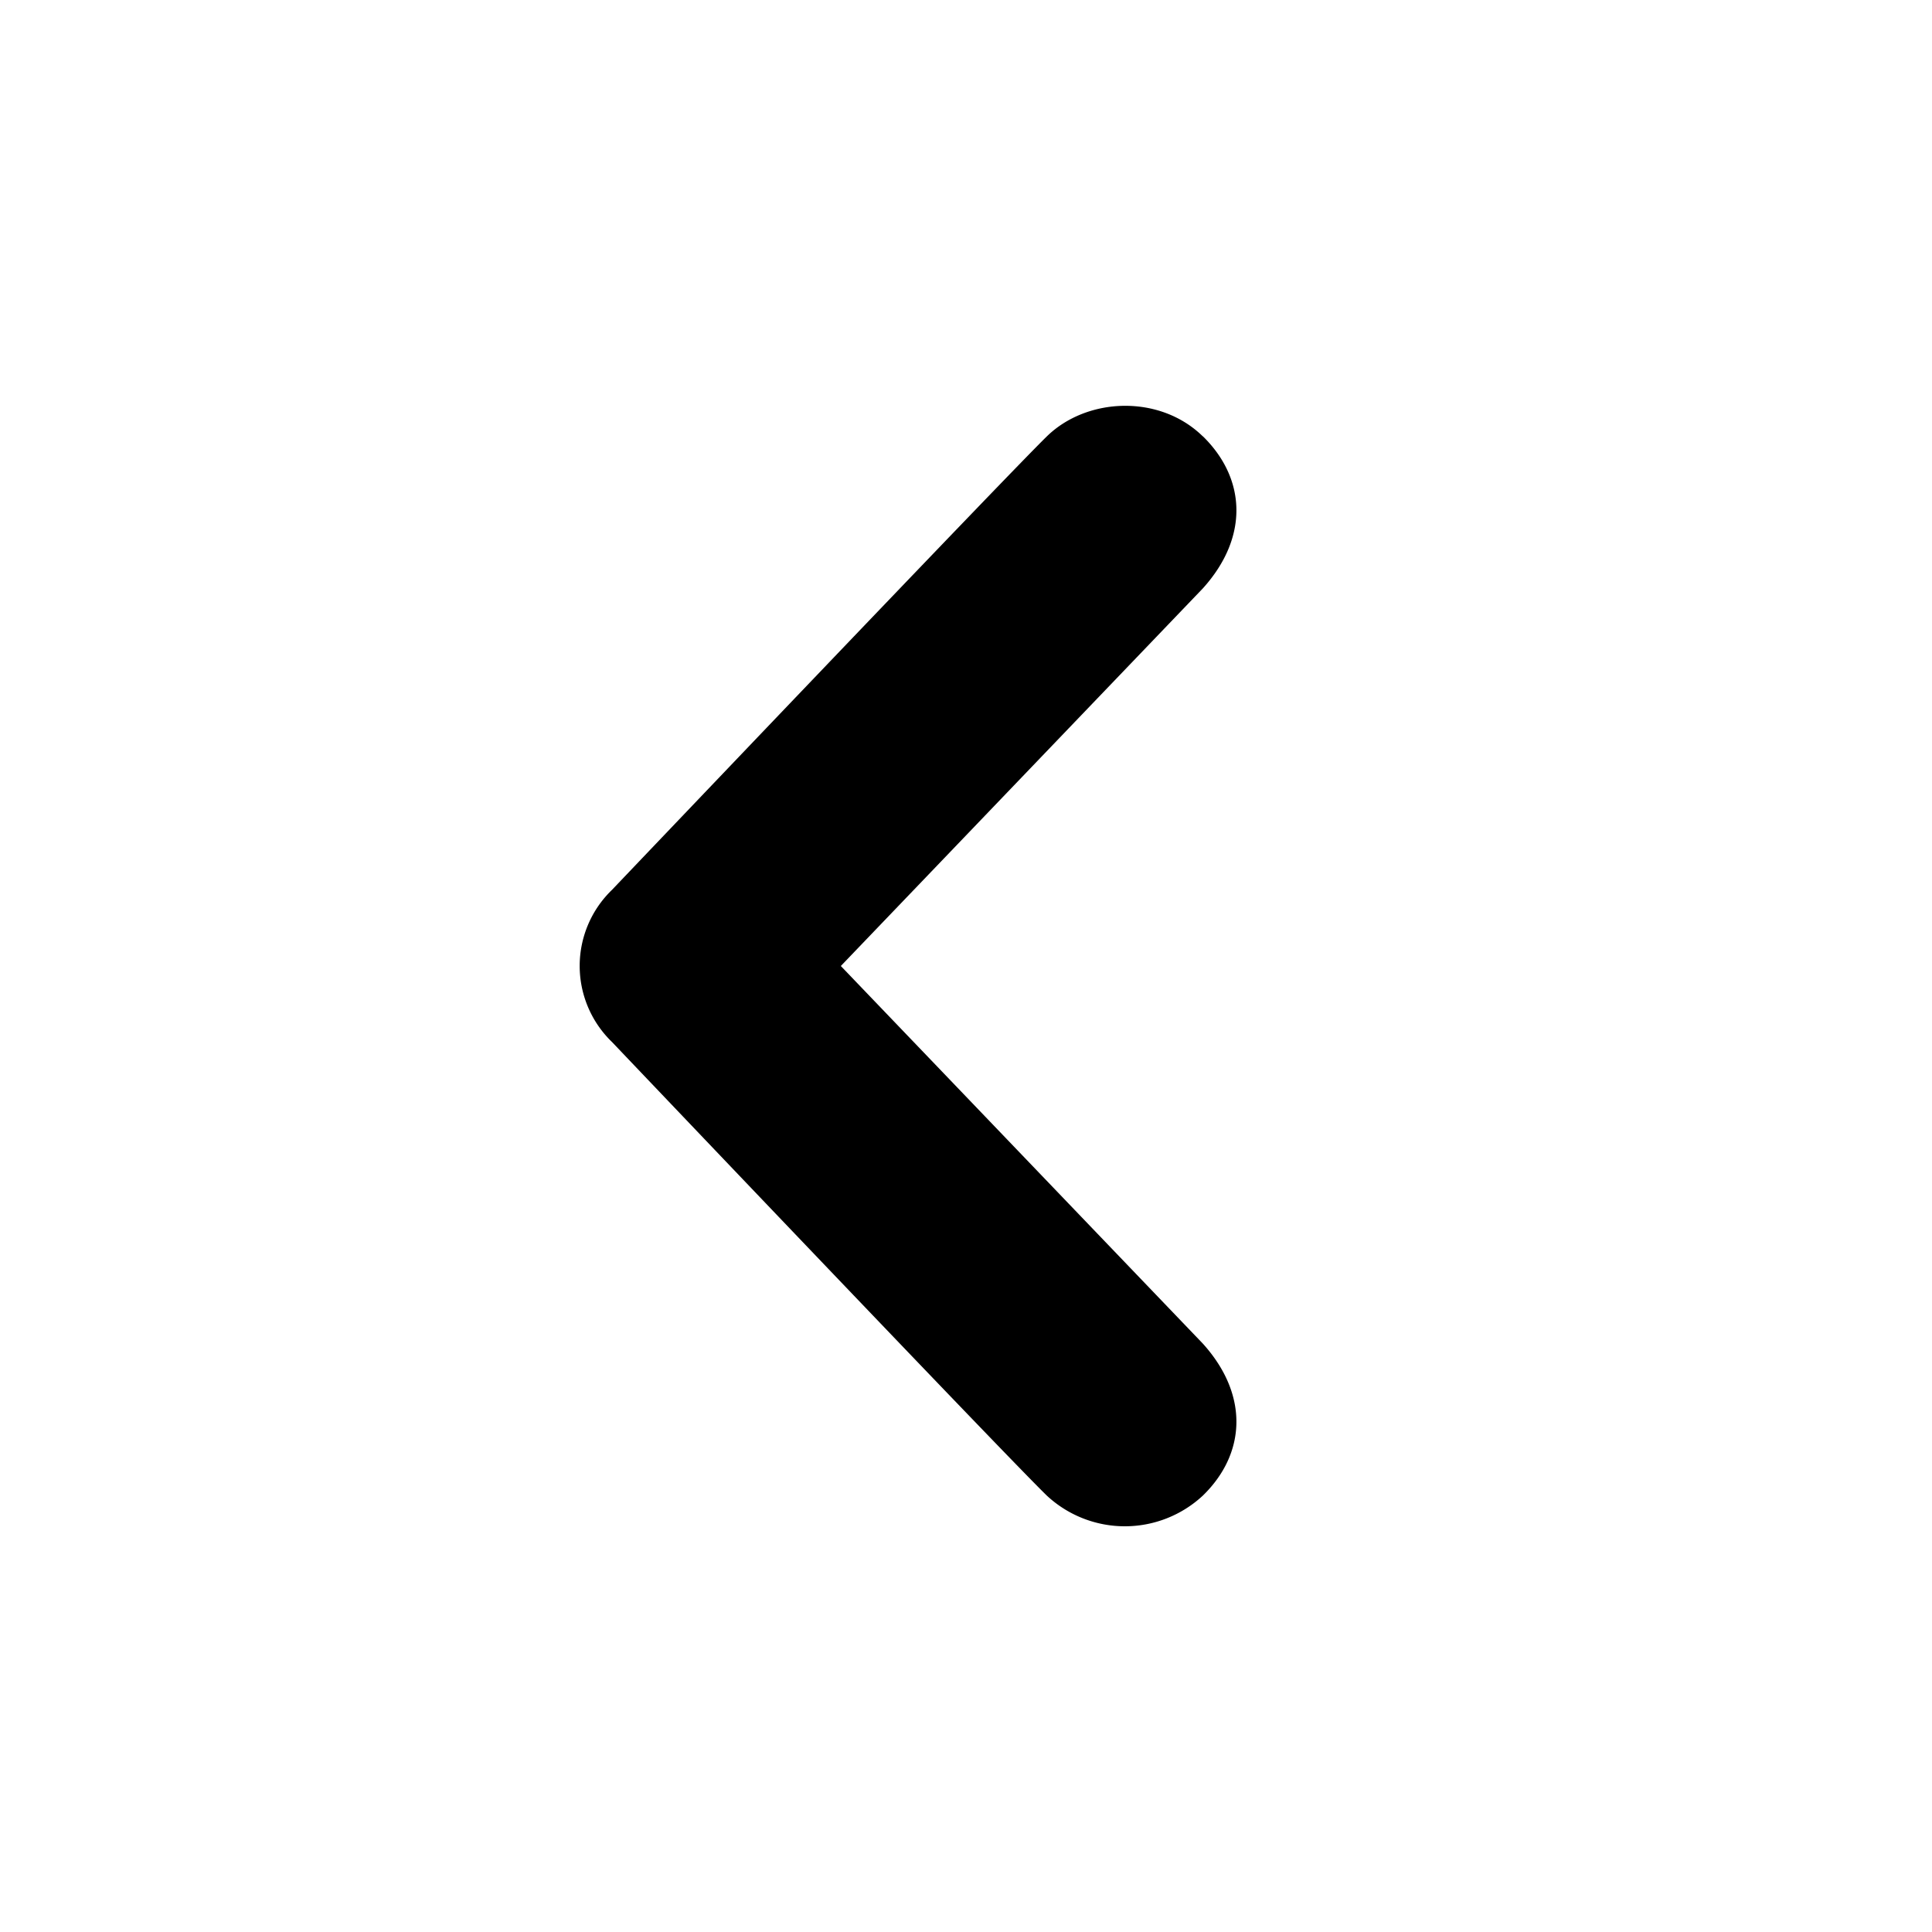 <svg xmlns="http://www.w3.org/2000/svg" width="14" height="14"><path d="M8.716 3.161c.312.305.337.73 0 1.103L6.093 7l2.623 2.736c.337.373.312.799 0 1.102a.83.83 0 0 1-1.13 0c-.293-.284-3.151-3.287-3.151-3.287a.766.766 0 0 1 0-1.103s2.859-3.001 3.151-3.286.819-.305 1.13 0z"/></svg>